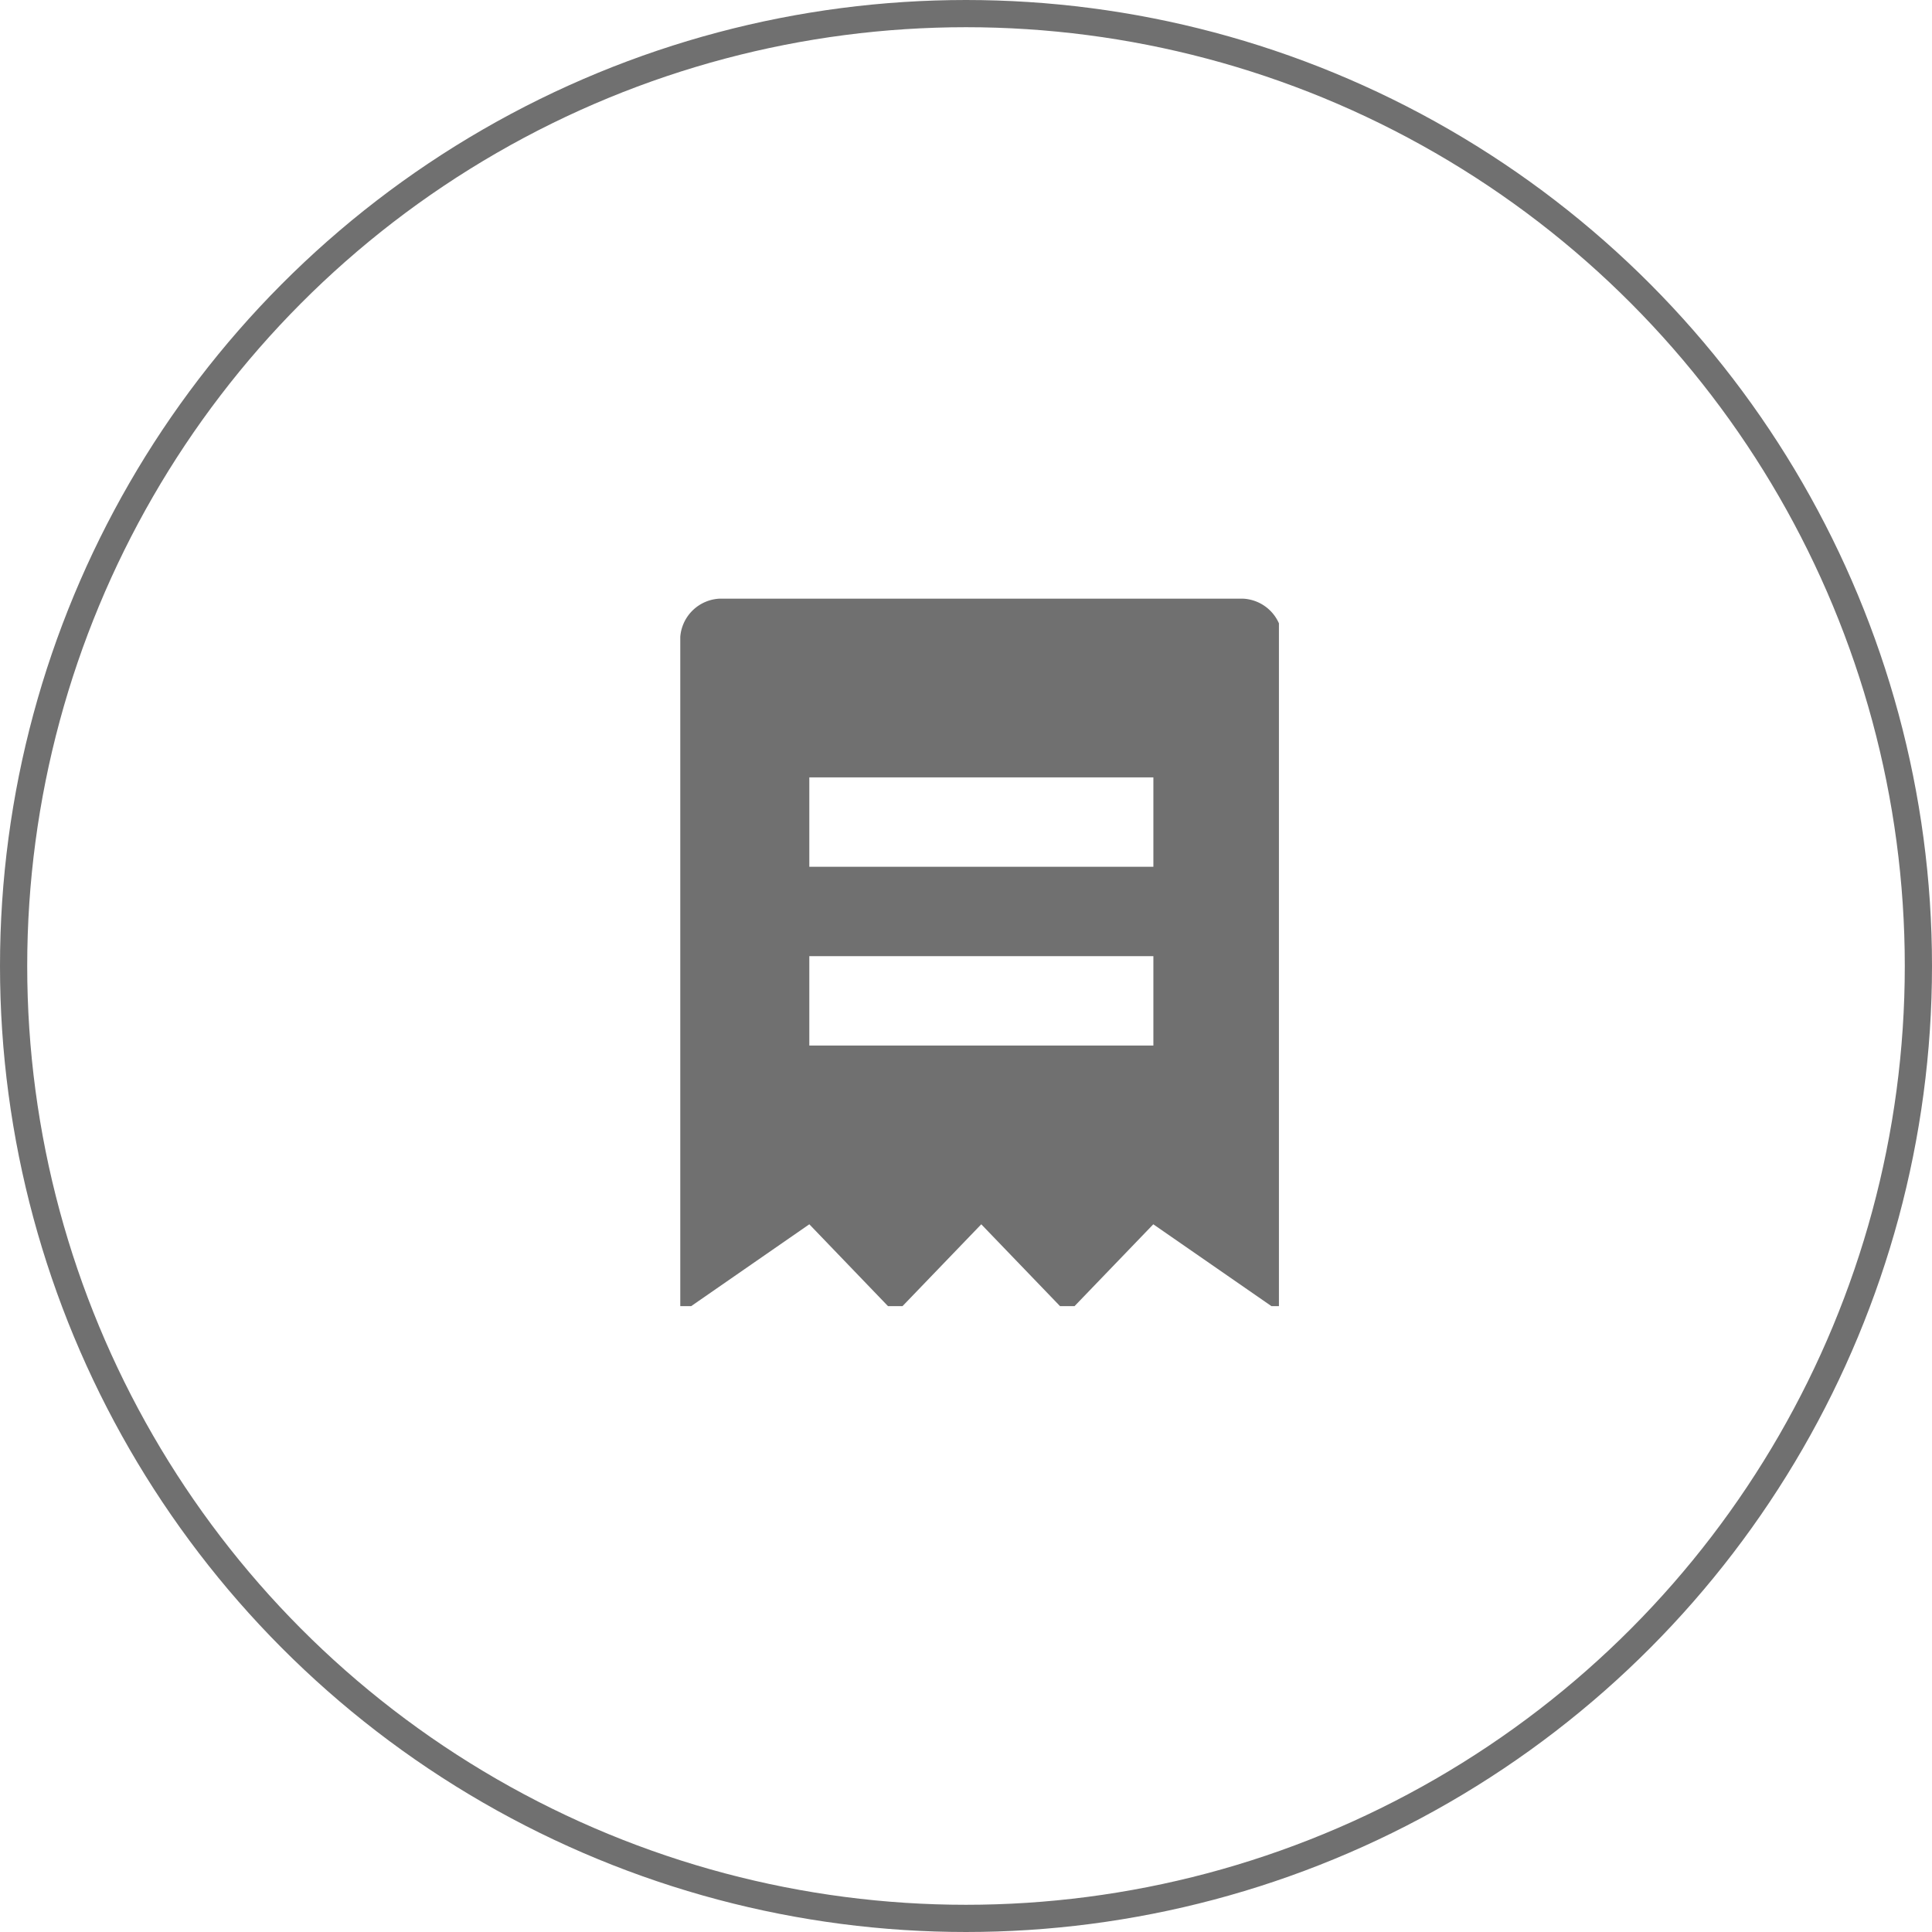 <svg xmlns="http://www.w3.org/2000/svg" xmlns:xlink="http://www.w3.org/1999/xlink" width="71" height="71" viewBox="0 0 71 71">
  <defs>
    <clipPath id="clip-path">
      <rect width="22" height="26" fill="none"/>
    </clipPath>
  </defs>
  <g id="Group_2826" data-name="Group 2826" transform="translate(-240.234)">
    <g id="Group_2816" data-name="Group 2816" transform="translate(240.645 0)">
      <g id="Group_2810" data-name="Group 2810" transform="translate(0 0)">
        <g id="icon_Invoices" transform="translate(24.589 22)" clip-path="url(#clip-path)">
          <path id="Path_102" data-name="Path 102" d="M21.548,0H2.581A1.523,1.523,0,0,0,1,1.642V26.277l4.742-3.285L8.9,26.277l3.161-3.285,3.161,3.285,3.161-3.285,4.742,3.285V1.642A1.523,1.523,0,0,0,21.548,0ZM18.386,16.423H5.742V13.139H18.386Zm0-6.569H5.742V6.569H18.386Z" transform="translate(-1)" fill="#707070"/>
        </g>
        <g id="Ellipse_504" data-name="Ellipse 504" transform="translate(-0.411 0)" fill="none" stroke="#707070" stroke-width="1">
          <circle cx="35.5" cy="35.5" r="35.5" stroke="none"/>
          <circle cx="35.5" cy="35.5" r="35" fill="none"/>
        </g>
      </g>
    </g>
  </g>
</svg>
